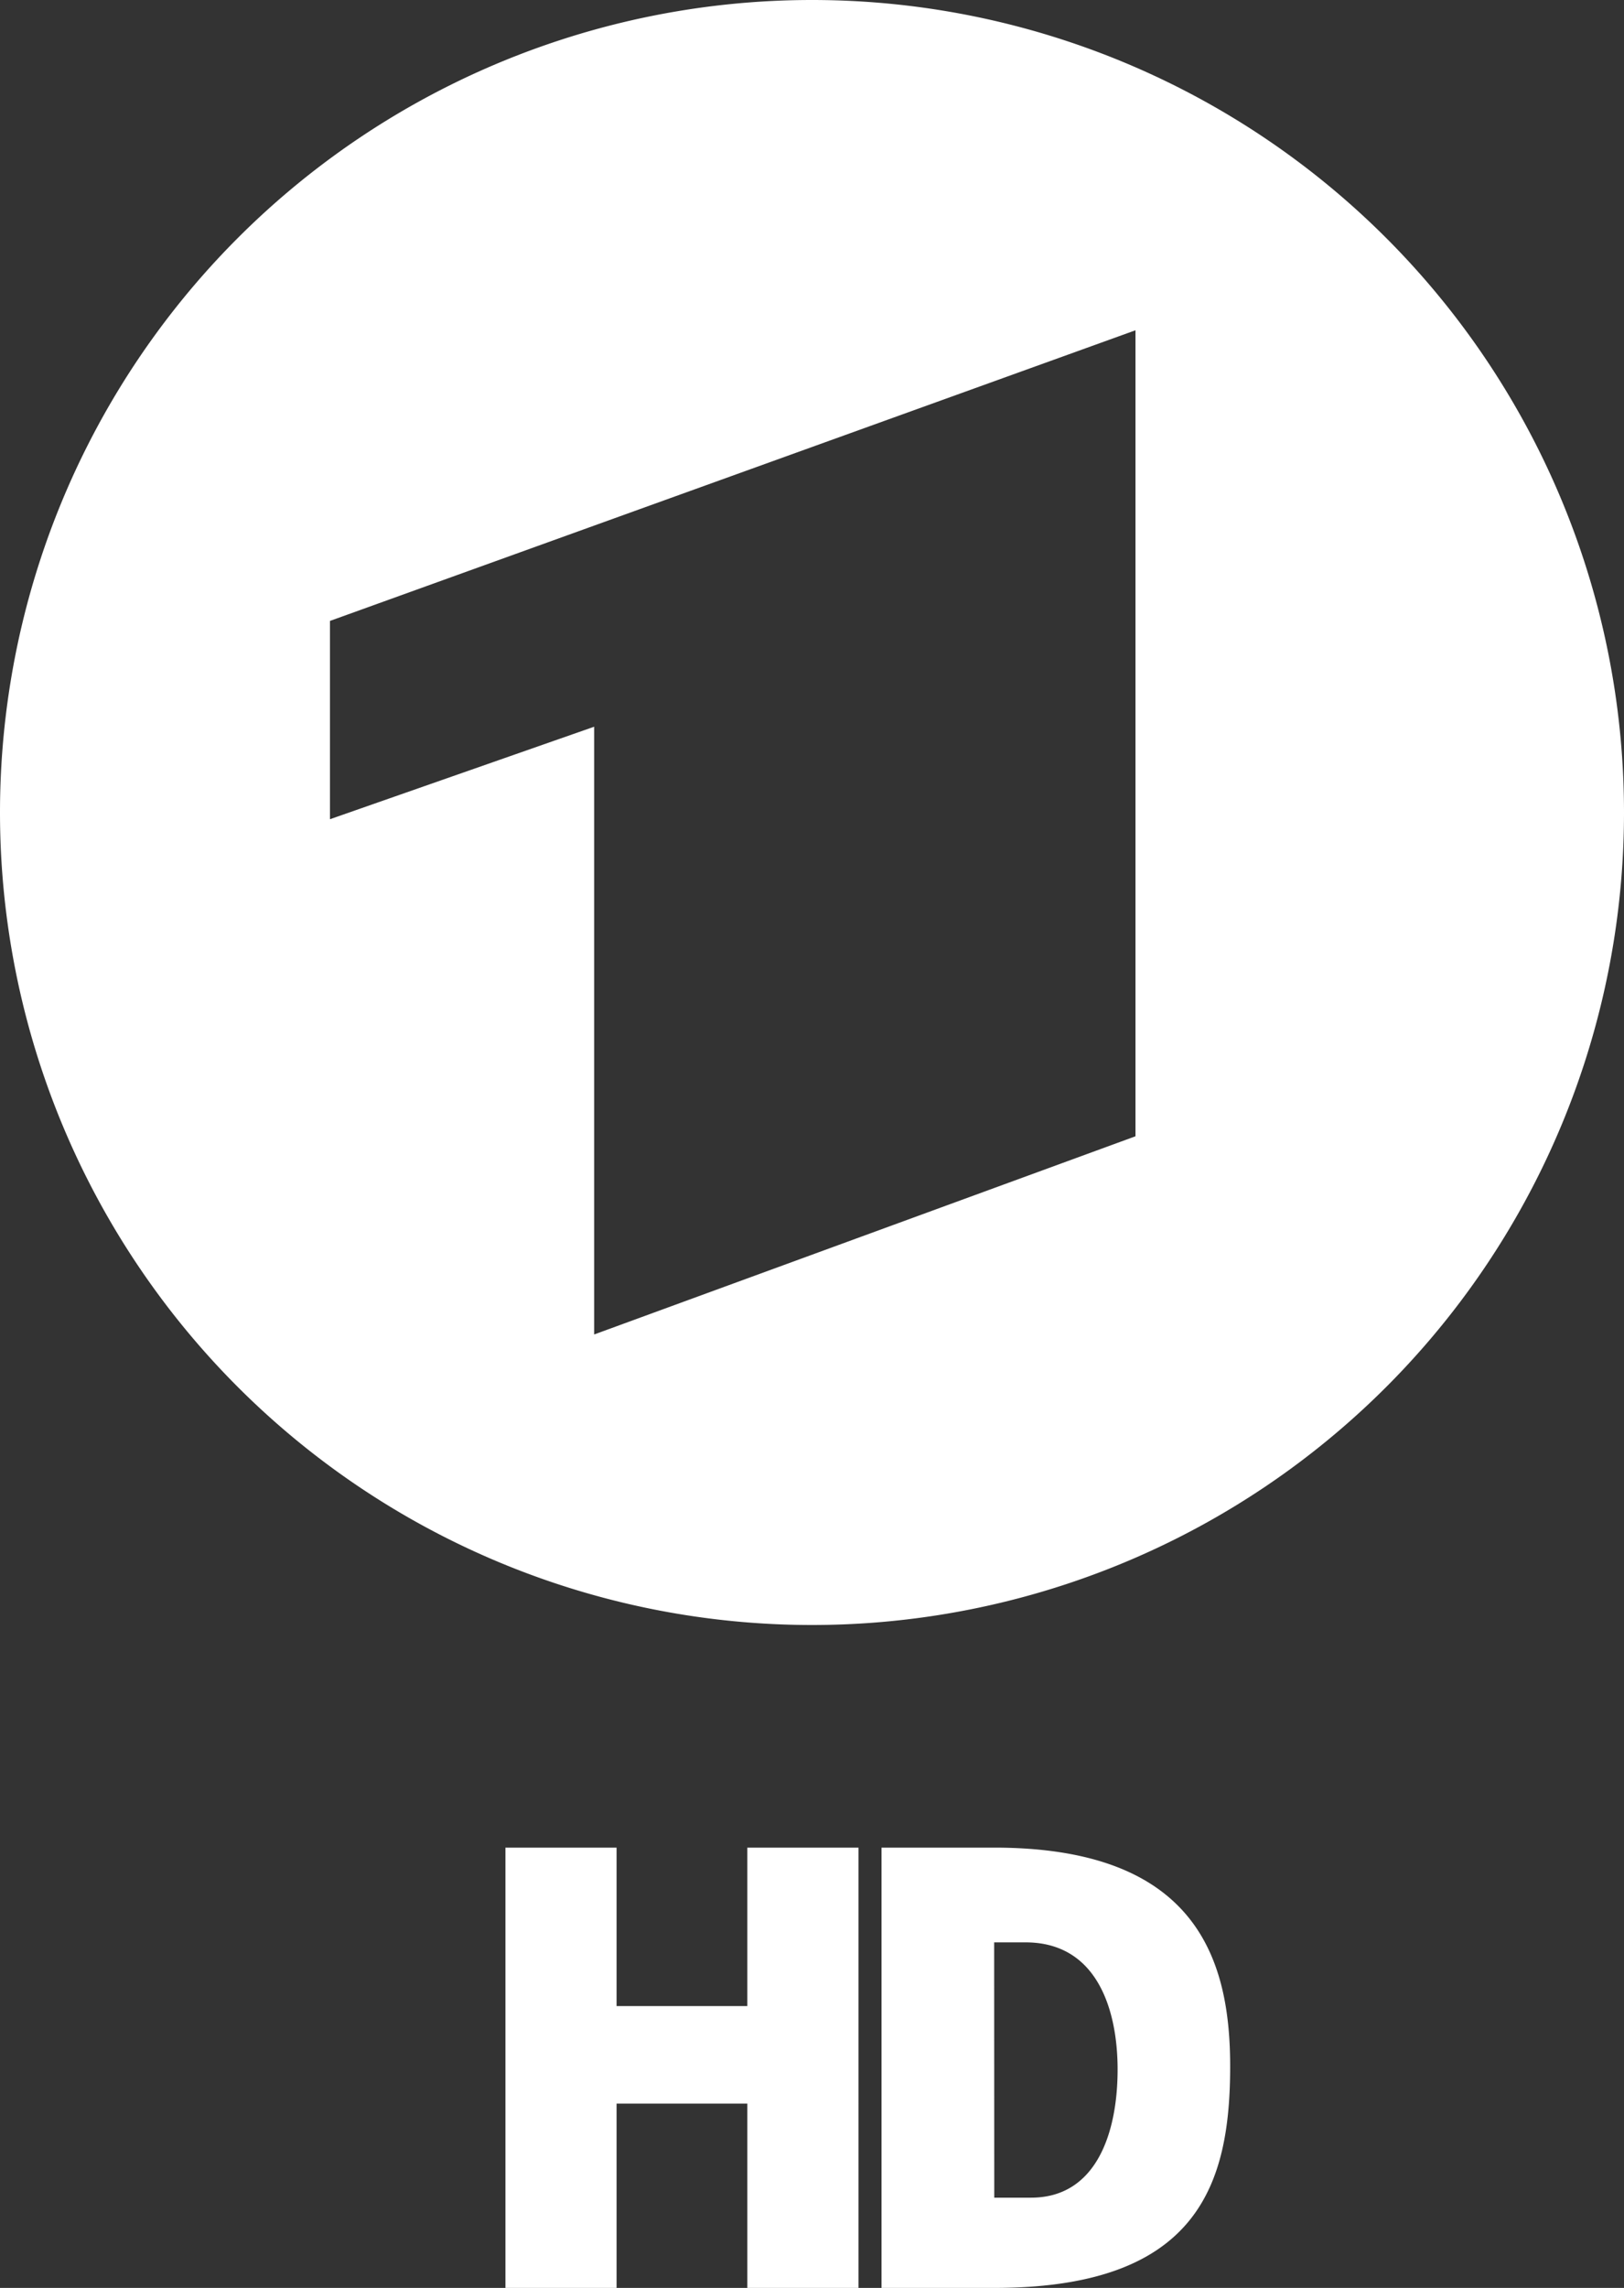<svg xmlns="http://www.w3.org/2000/svg" height="211.191" width="150" fill="#fff"><rect width="100%" height="100%" fill="#333333" stroke="none"/><path d="M0 75a75 75 0 1 0 150 0A75 75 0 1 0 0 75m104.878-44.512v74.4l-50 18.295v-56.1l-24.4 8.537V57.316zM81.42 170.55v40.643h10.405c18.88 0 21.798-9.604 21.798-20.463 0-9.806-3.06-20.18-21.798-20.18zm10.405 8.746h2.902c6.653 0 8.5 6.297 8.5 11.736 0 5.775-1.923 11.83-7.993 11.83h-3.4z" fill-rule="evenodd"/><path d="M46.684 170.55v40.643H56.95v-17.015h12.077v17.015h10.266V170.55H69.027v14.626H56.95V170.55z"/></svg>